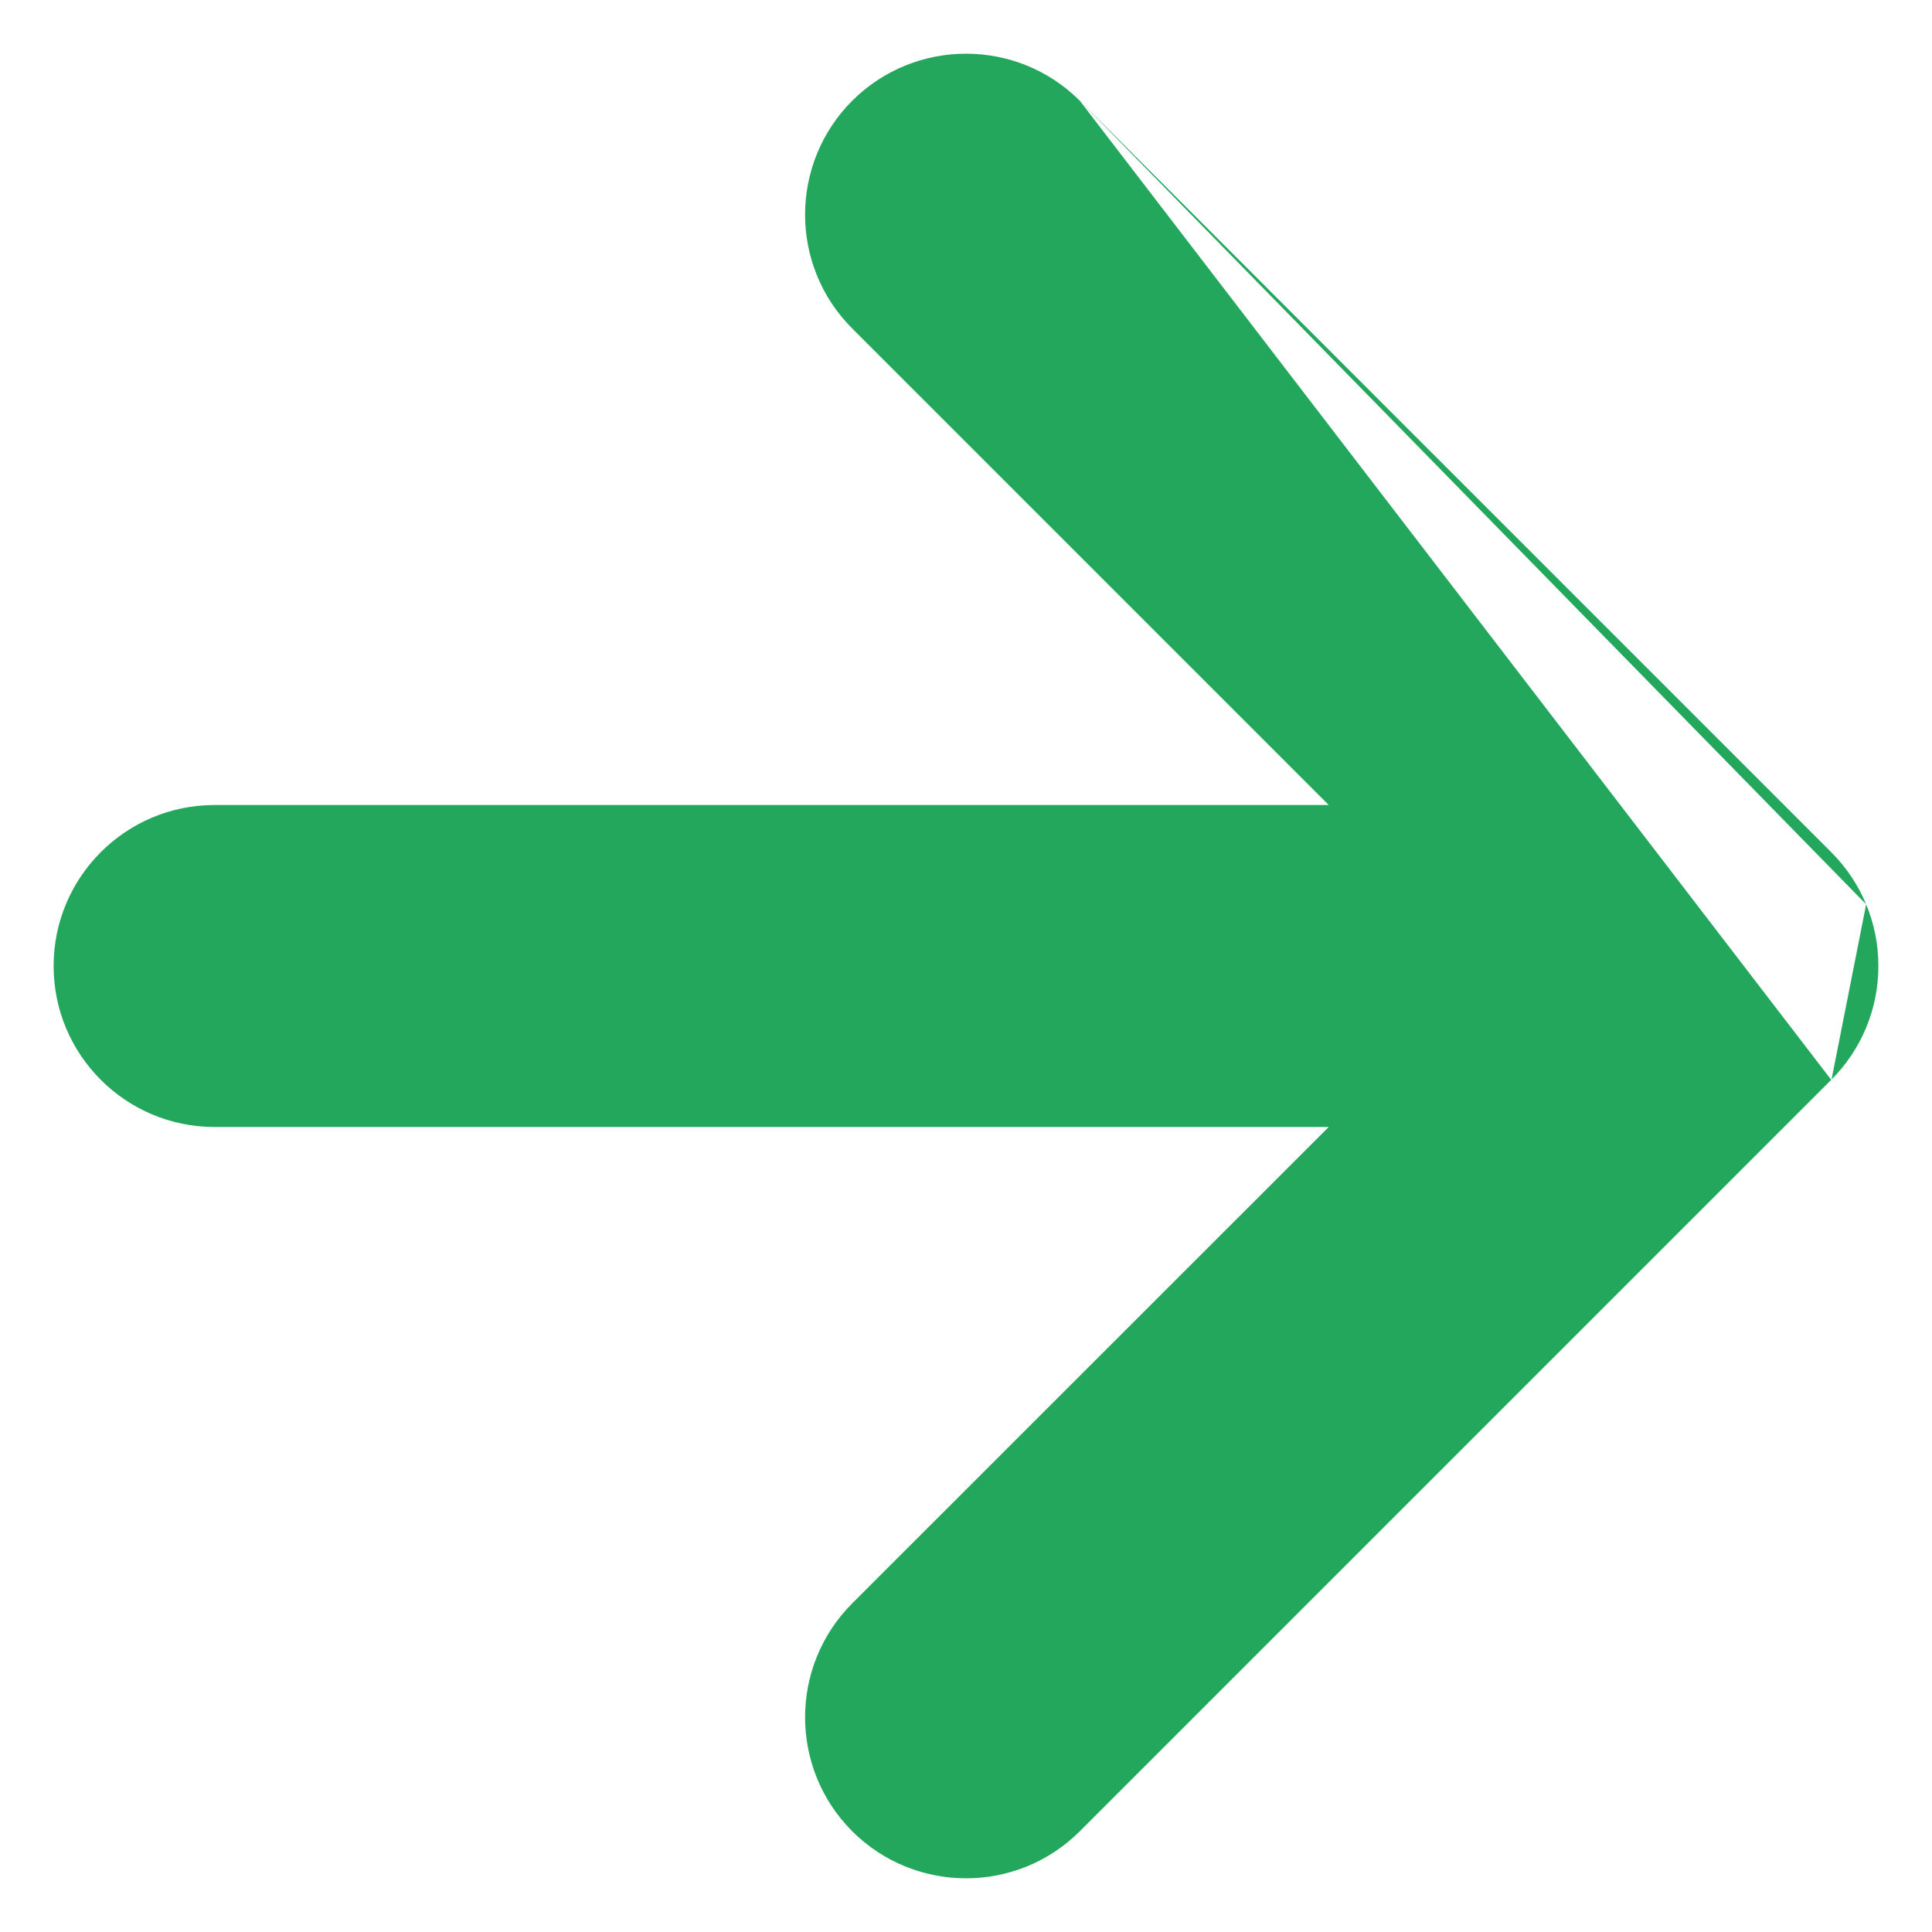 <svg width="12" height="12" viewBox="0 0 12 12" fill="none" xmlns="http://www.w3.org/2000/svg">
<path fill-rule="evenodd" clip-rule="evenodd" d="M6.707 0.626C6.317 0.236 5.684 0.236 5.293 0.626C4.903 1.017 4.903 1.65 5.293 2.04L8.253 5H1.333C0.781 5 0.333 5.448 0.333 6C0.333 6.552 0.781 7 1.333 7H8.253L5.293 9.959C4.903 10.35 4.903 10.983 5.293 11.374C5.684 11.764 6.317 11.764 6.707 11.374L11.374 6.707L11.374 6.707M11.591 5.617C11.542 5.499 11.47 5.389 11.374 5.293L6.707 0.626M11.376 6.705C11.556 6.524 11.667 6.275 11.667 6C11.667 5.864 11.64 5.735 11.591 5.617" fill="#22A75D"/>
</svg>

